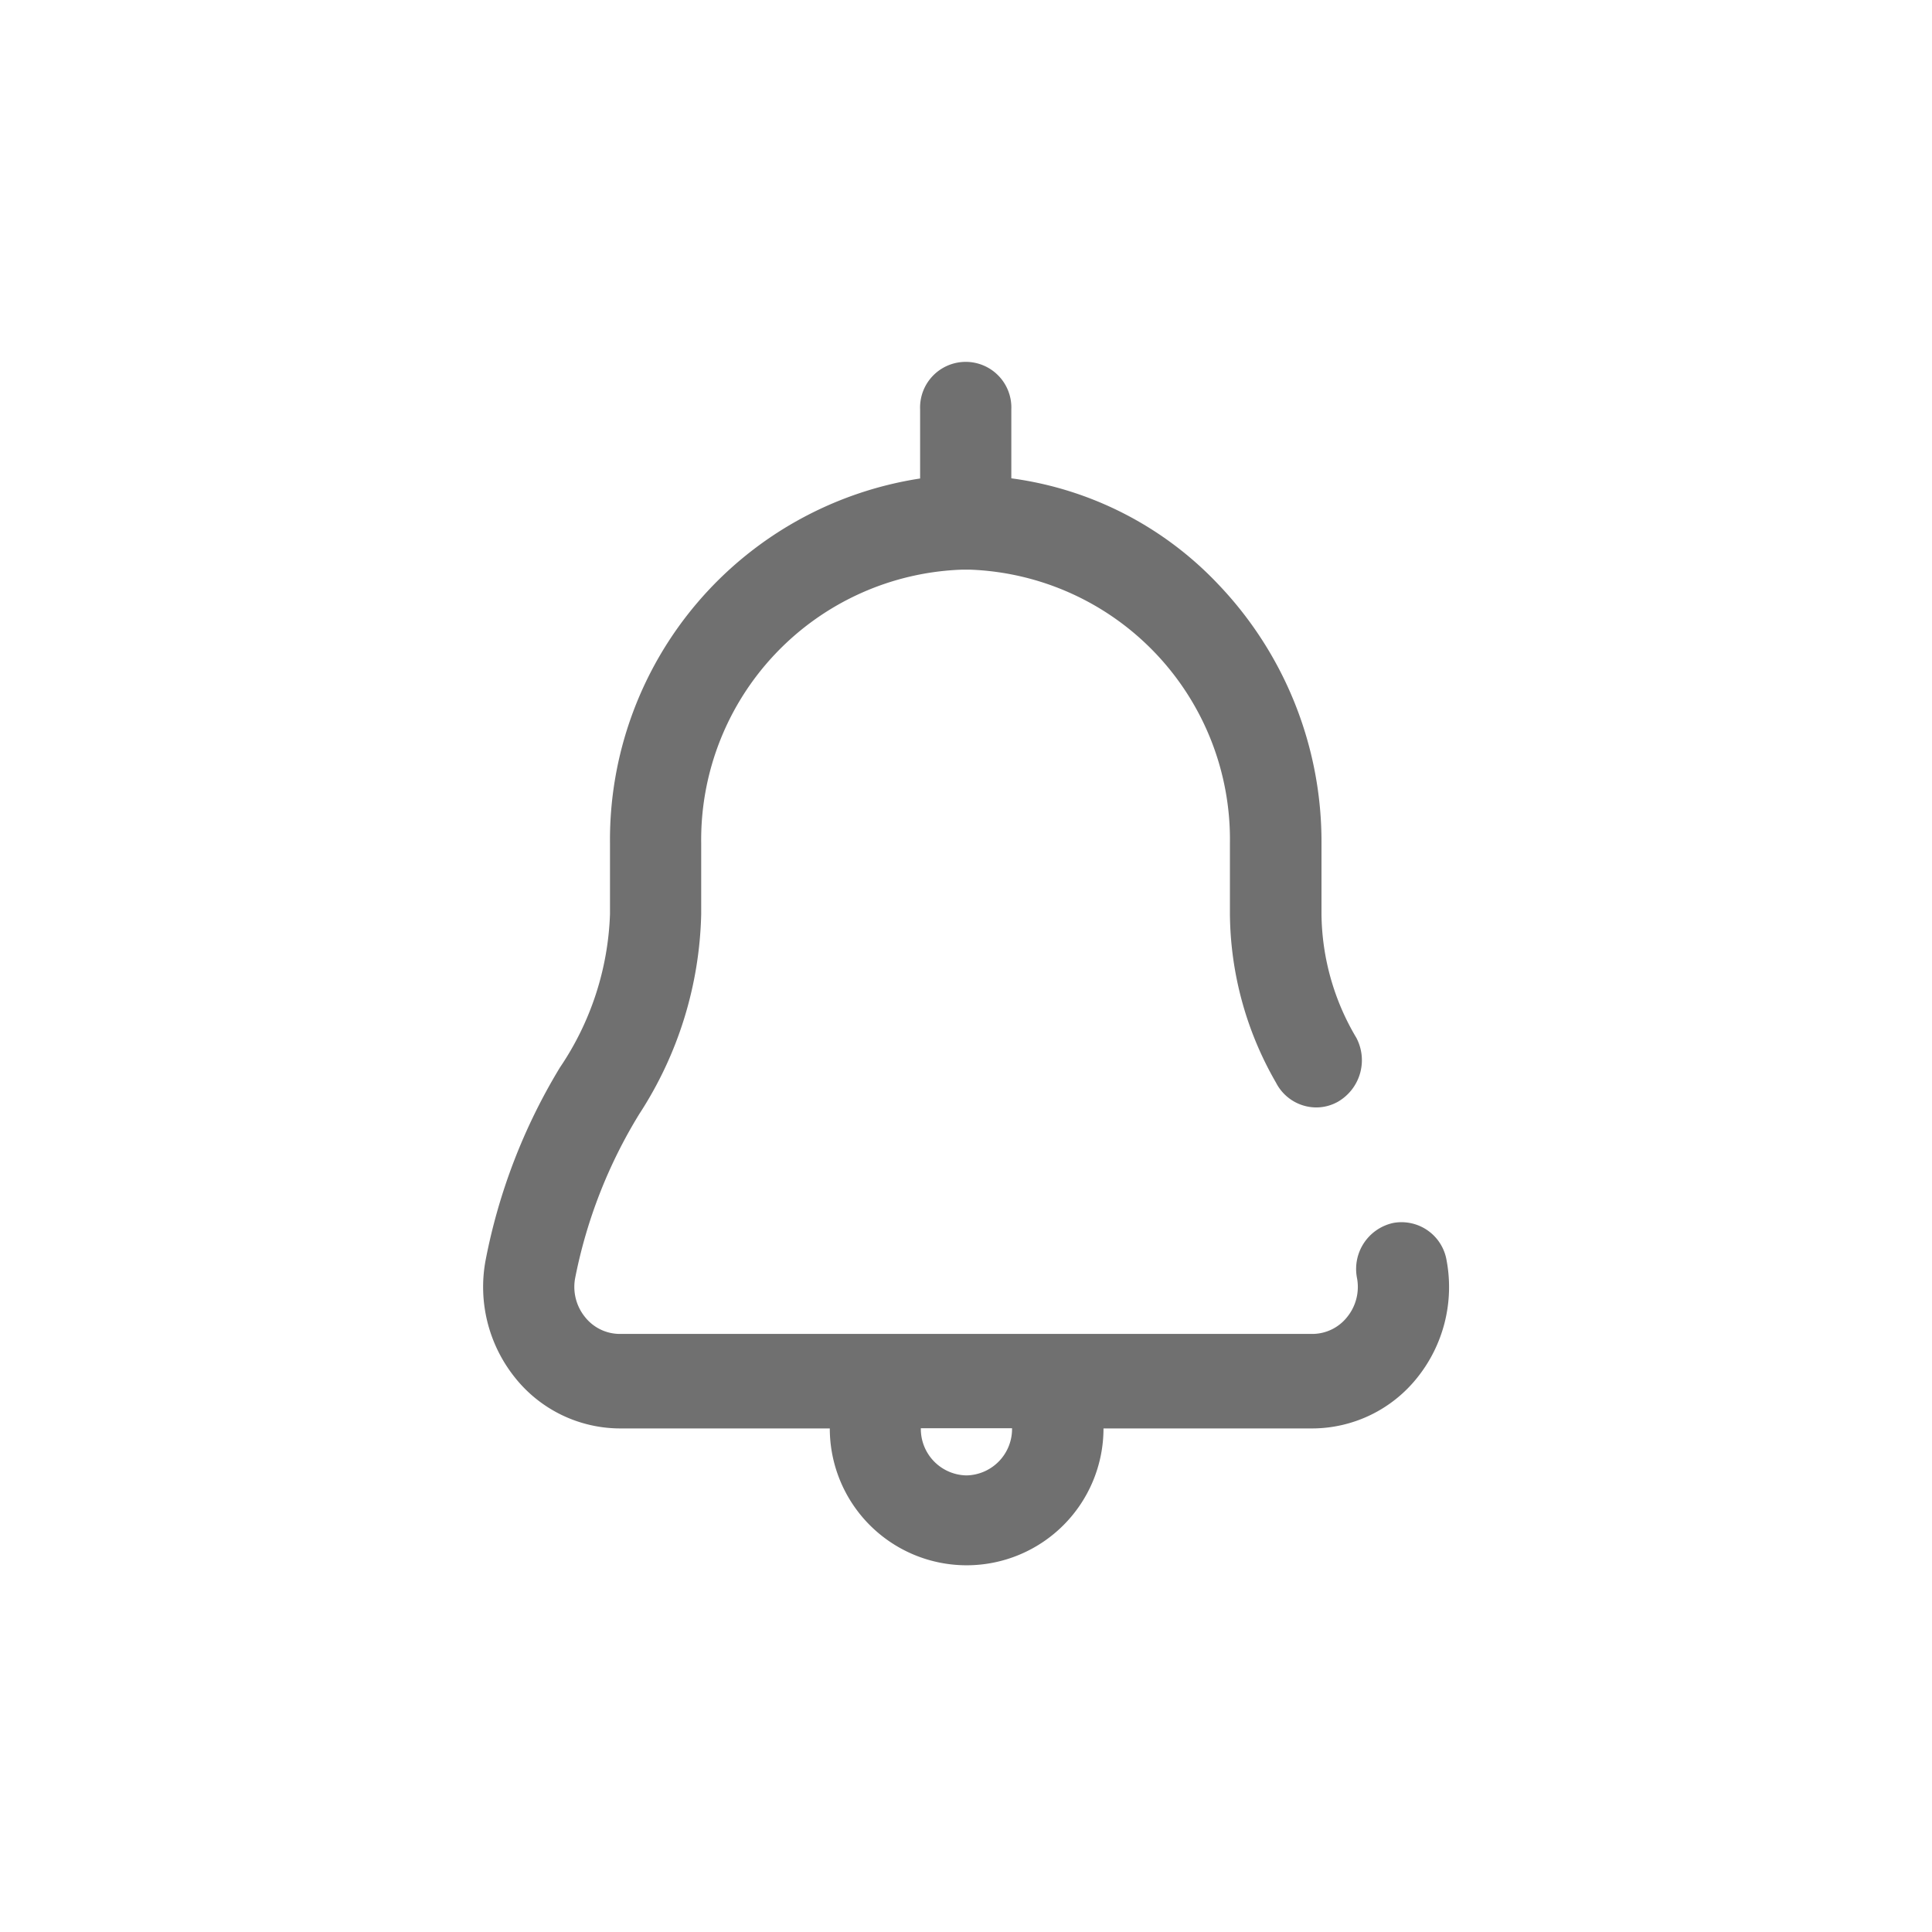 <svg xmlns="http://www.w3.org/2000/svg" width="48" height="48" viewBox="0 0 48 48"><defs><style>.a{fill:none;}.b{fill:#707070;}</style></defs><g transform="translate(-1548 -26)"><rect class="a" width="48" height="48" transform="translate(1548 26)"/><g transform="translate(1515.803 35)"><g transform="translate(44.197)"><path class="b" d="M68.138,22.319a1.136,1.136,0,0,0-1.322-.936,1.17,1.17,0,0,0-.905,1.368,1.187,1.187,0,0,1-.242.967,1.105,1.105,0,0,1-.871.423H47.6a1.105,1.105,0,0,1-.871-.423,1.187,1.187,0,0,1-.242-.967,12.327,12.327,0,0,1,1.59-4.069,9.485,9.485,0,0,0,1.541-4.971V11.953a6.717,6.717,0,0,1,6.476-6.8H56.3a6.707,6.707,0,0,1,6.454,6.8v1.758A8.5,8.5,0,0,0,63.9,17.9a1.128,1.128,0,0,0,1,.614,1.1,1.1,0,0,0,.538-.142,1.192,1.192,0,0,0,.457-1.588,6.118,6.118,0,0,1-.866-3.075V11.953a9.258,9.258,0,0,0-2.544-6.414,8.647,8.647,0,0,0-5.162-2.655V1.172a1.134,1.134,0,1,0-2.266,0V2.888a9.084,9.084,0,0,0-7.705,9.065v1.758a7.226,7.226,0,0,1-1.242,3.808,14.518,14.518,0,0,0-1.85,4.8,3.6,3.6,0,0,0,.726,2.9,3.345,3.345,0,0,0,2.615,1.27h5.212a3.4,3.4,0,1,0,6.8,0H64.8a3.345,3.345,0,0,0,2.615-1.27A3.6,3.6,0,0,0,68.138,22.319Zm-11.93,5.337a1.154,1.154,0,0,1-1.133-1.172h2.266A1.154,1.154,0,0,1,56.208,27.656Z" transform="translate(-44.197)"/></g></g></g></svg>